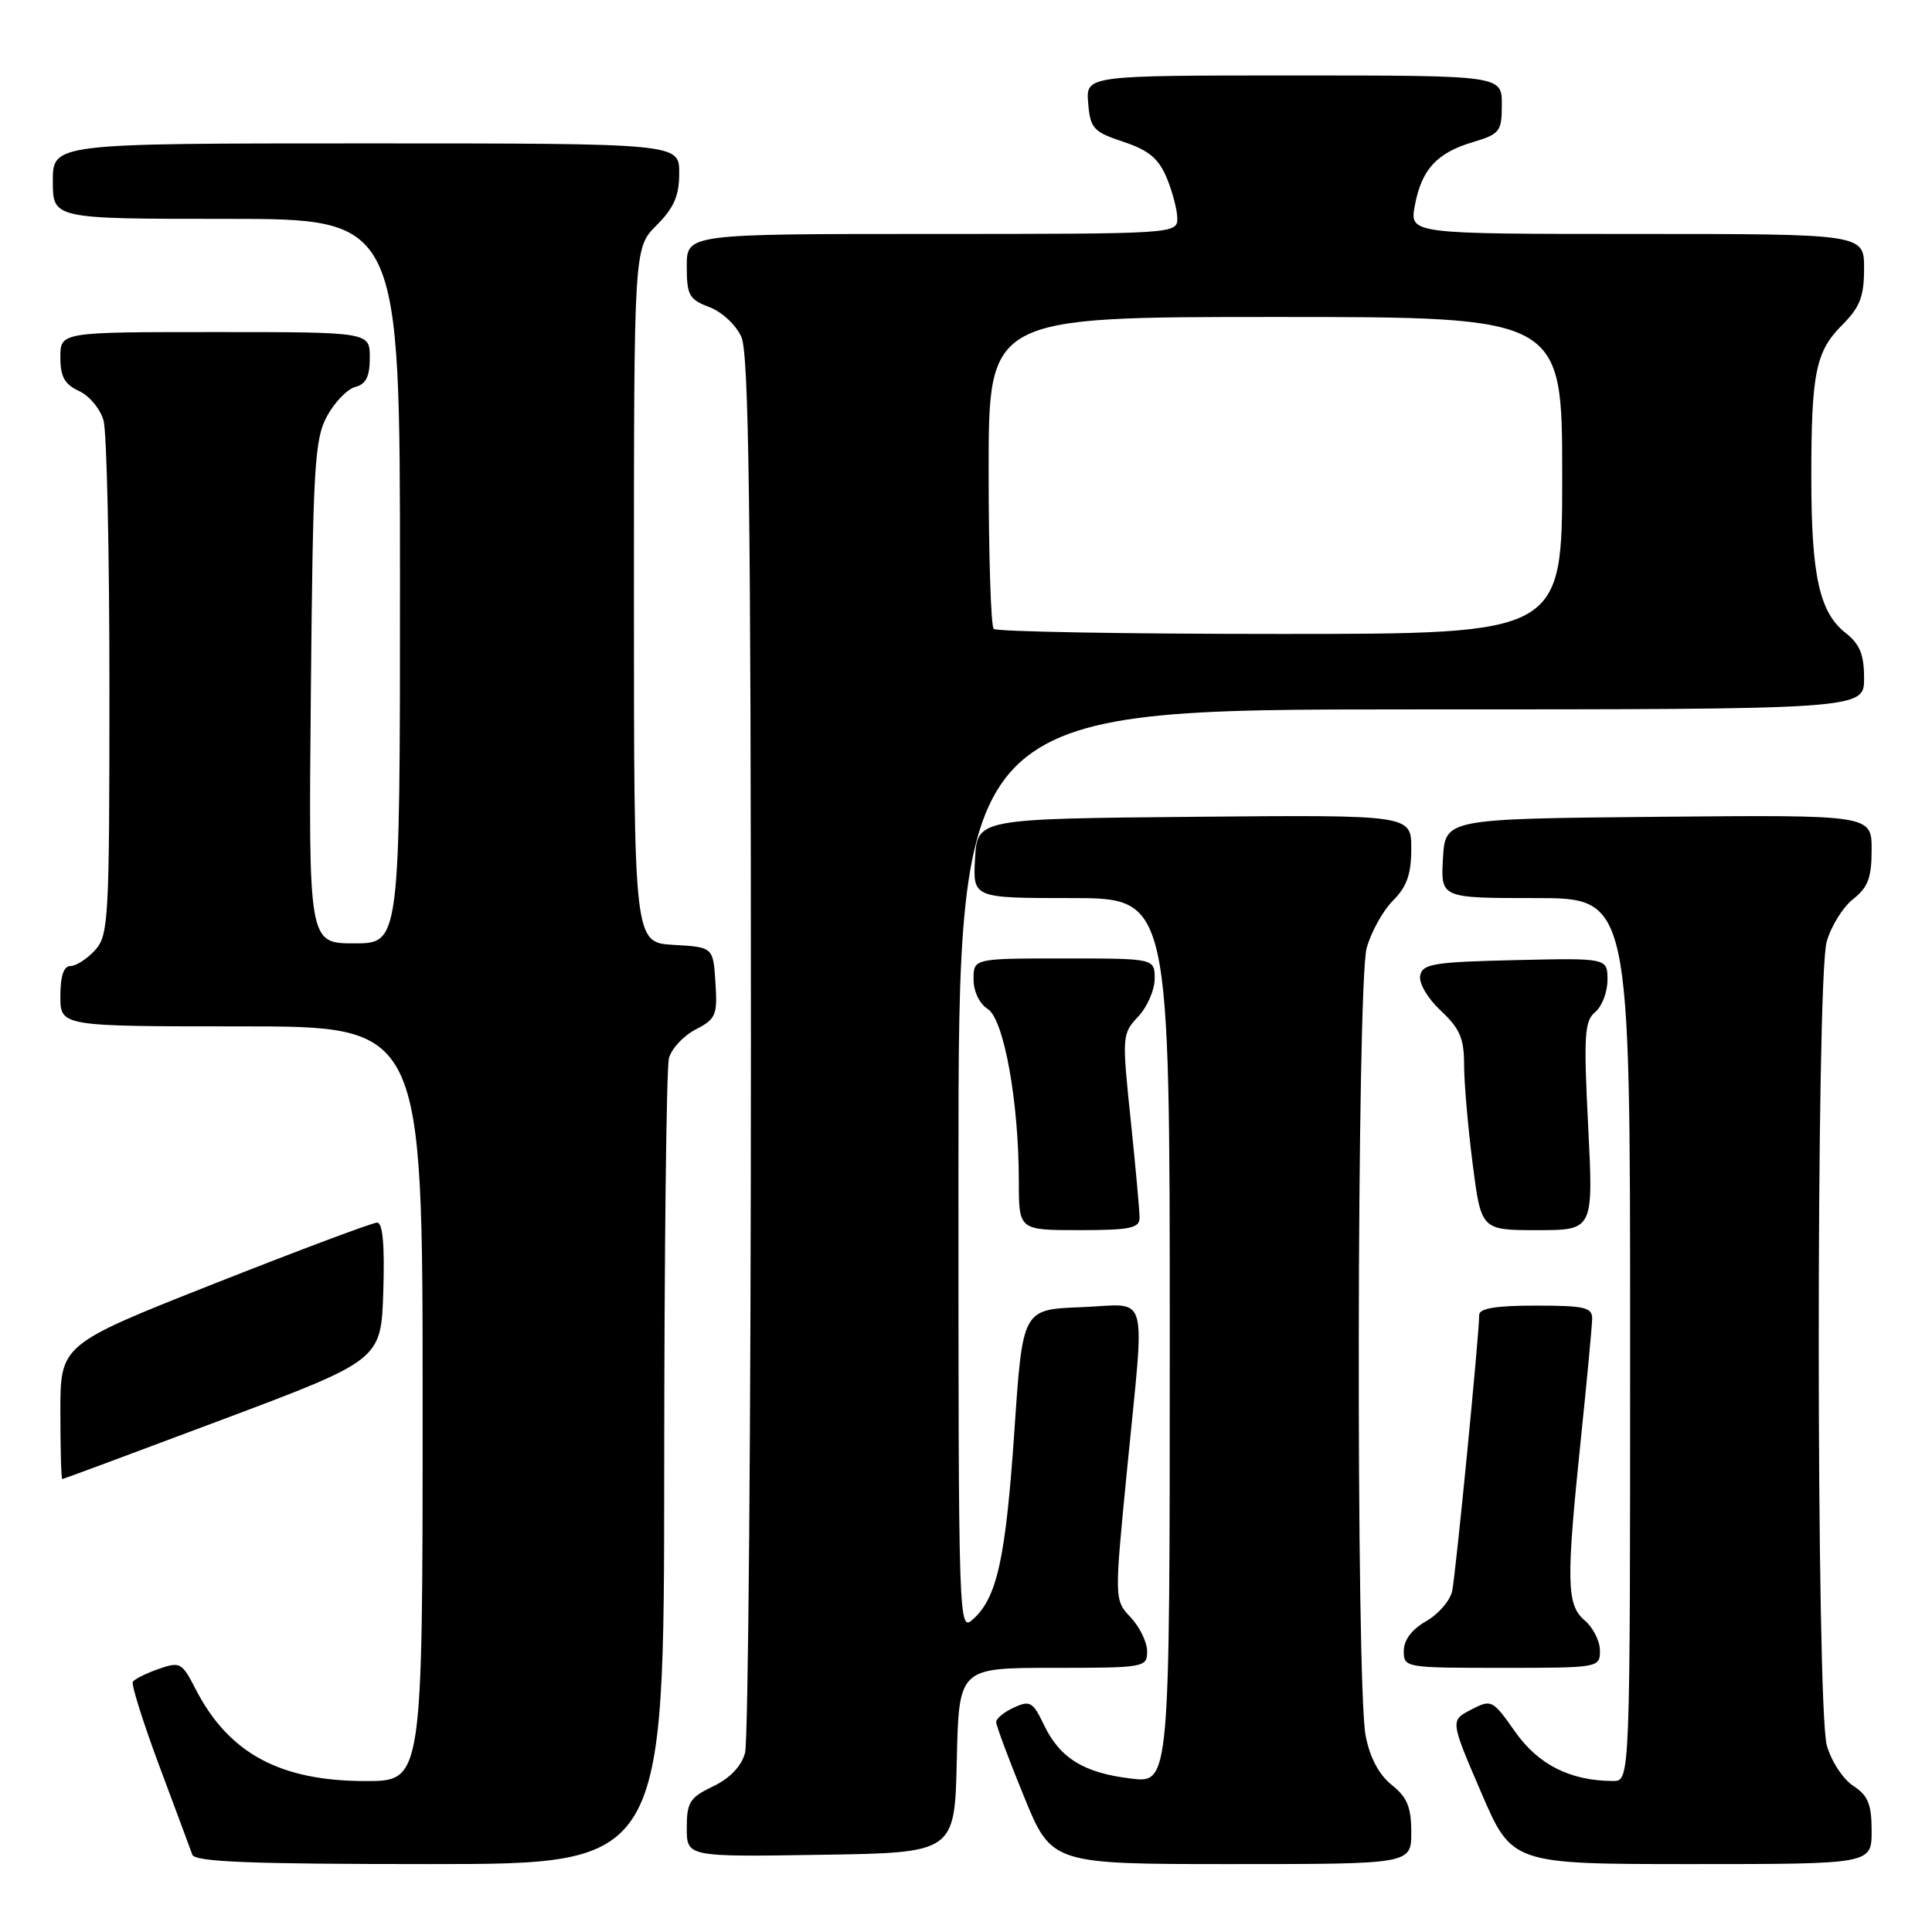 <?xml version="1.0" encoding="UTF-8" standalone="no"?>
<!DOCTYPE svg PUBLIC "-//W3C//DTD SVG 1.1//EN" "http://www.w3.org/Graphics/SVG/1.1/DTD/svg11.dtd" >
<svg xmlns="http://www.w3.org/2000/svg" xmlns:xlink="http://www.w3.org/1999/xlink" version="1.1" viewBox="0 0 256 256">
 <g >
 <path fill="currentColor"
d=" M 88.01 194.75 C 88.02 166.01 88.30 141.47 88.64 140.21 C 88.98 138.95 90.57 137.24 92.18 136.41 C 94.87 135.02 95.08 134.51 94.80 130.20 C 94.50 125.50 94.50 125.50 89.25 125.20 C 84.00 124.90 84.00 124.90 84.00 78.87 C 84.00 32.85 84.00 32.85 87.00 29.85 C 89.31 27.53 90.00 25.95 90.00 22.92 C 90.00 19.00 90.00 19.00 48.50 19.00 C 7.00 19.00 7.00 19.00 7.00 24.00 C 7.00 29.00 7.00 29.00 30.00 29.00 C 53.00 29.00 53.00 29.00 53.00 77.00 C 53.00 125.00 53.00 125.00 46.94 125.00 C 40.88 125.00 40.88 125.00 41.19 91.75 C 41.47 61.74 41.68 58.17 43.34 55.13 C 44.35 53.28 46.03 51.54 47.09 51.27 C 48.50 50.90 49.00 49.88 49.00 47.38 C 49.00 44.00 49.00 44.00 28.50 44.00 C 8.00 44.00 8.00 44.00 8.00 47.34 C 8.00 49.92 8.56 50.93 10.47 51.81 C 11.83 52.43 13.29 54.18 13.72 55.72 C 14.15 57.25 14.50 73.19 14.50 91.15 C 14.50 121.84 14.39 123.92 12.60 125.90 C 11.55 127.05 10.08 128.00 9.35 128.00 C 8.44 128.00 8.00 129.32 8.00 132.00 C 8.00 136.00 8.00 136.00 32.00 136.00 C 56.00 136.00 56.00 136.00 56.00 186.00 C 56.00 236.00 56.00 236.00 48.47 236.00 C 37.09 236.00 30.30 232.33 25.91 223.80 C 24.11 220.29 23.86 220.15 21.00 221.15 C 19.35 221.73 17.82 222.49 17.60 222.85 C 17.38 223.21 18.96 228.22 21.11 234.00 C 23.27 239.78 25.24 245.06 25.48 245.75 C 25.83 246.71 33.05 247.00 56.97 247.00 C 88.00 247.00 88.00 247.00 88.01 194.75 Z  M 187.00 242.79 C 187.00 239.45 186.46 238.14 184.41 236.51 C 182.71 235.15 181.51 232.89 180.95 229.97 C 179.66 223.26 179.78 130.34 181.09 125.62 C 181.68 123.49 183.25 120.66 184.58 119.33 C 186.42 117.49 187.00 115.83 187.00 112.44 C 187.00 107.97 187.00 107.97 158.25 108.23 C 129.50 108.50 129.50 108.50 129.20 113.75 C 128.90 119.00 128.90 119.00 141.95 119.00 C 155.00 119.00 155.00 119.00 155.00 177.64 C 155.00 236.28 155.00 236.28 149.87 235.67 C 143.62 234.93 140.43 232.96 138.32 228.54 C 136.87 225.51 136.48 225.28 134.36 226.25 C 133.06 226.84 132.00 227.71 132.00 228.18 C 132.00 228.66 133.65 233.08 135.67 238.02 C 139.34 247.00 139.34 247.00 163.17 247.00 C 187.00 247.00 187.00 247.00 187.00 242.79 Z  M 248.00 242.62 C 248.00 239.06 247.53 237.92 245.55 236.62 C 244.20 235.74 242.63 233.33 242.06 231.26 C 240.65 226.19 240.63 129.86 242.04 124.80 C 242.61 122.76 244.18 120.22 245.53 119.15 C 247.52 117.59 248.00 116.31 248.00 112.59 C 248.00 107.97 248.00 107.97 219.75 108.23 C 191.50 108.50 191.50 108.50 191.20 113.75 C 190.90 119.00 190.90 119.00 203.45 119.00 C 216.00 119.00 216.00 119.00 216.00 177.50 C 216.00 236.00 216.00 236.00 213.75 235.99 C 208.10 235.98 203.86 233.85 200.78 229.49 C 197.76 225.20 197.63 225.14 194.93 226.54 C 192.16 227.97 192.16 227.97 196.25 237.48 C 200.34 247.00 200.34 247.00 224.17 247.00 C 248.00 247.00 248.00 247.00 248.00 242.62 Z  M 126.78 233.25 C 127.06 221.00 127.06 221.00 139.53 221.00 C 151.69 221.00 152.00 220.94 152.00 218.81 C 152.00 217.61 151.02 215.59 149.82 214.31 C 147.65 212.00 147.65 212.00 149.34 194.75 C 151.72 170.34 152.44 172.86 143.25 173.21 C 135.50 173.50 135.50 173.50 134.42 189.50 C 133.26 206.47 132.13 211.67 128.96 214.53 C 127.01 216.30 127.00 215.86 127.00 155.15 C 127.00 94.00 127.00 94.00 187.00 94.00 C 247.00 94.00 247.00 94.00 247.00 89.89 C 247.00 86.72 246.44 85.35 244.53 83.85 C 241.09 81.14 240.01 76.26 240.01 63.38 C 240.00 49.41 240.57 46.58 244.14 43.02 C 246.45 40.70 247.00 39.28 247.00 35.58 C 247.00 31.00 247.00 31.00 216.89 31.00 C 186.78 31.00 186.78 31.00 187.47 27.25 C 188.36 22.46 190.36 20.27 195.16 18.83 C 198.75 17.76 199.00 17.43 199.00 13.84 C 199.00 10.00 199.00 10.00 171.44 10.00 C 143.88 10.00 143.88 10.00 144.19 13.67 C 144.47 17.03 144.88 17.47 148.85 18.79 C 152.21 19.91 153.52 20.99 154.60 23.58 C 155.37 25.43 156.00 27.85 156.00 28.97 C 156.00 30.97 155.50 31.00 123.50 31.00 C 91.00 31.00 91.00 31.00 91.00 35.28 C 91.00 39.12 91.31 39.68 93.99 40.69 C 95.66 41.32 97.54 43.07 98.24 44.66 C 99.22 46.88 99.50 67.50 99.50 138.50 C 99.50 188.55 99.15 230.75 98.72 232.28 C 98.23 234.06 96.70 235.65 94.47 236.71 C 91.40 238.18 91.00 238.81 91.00 242.21 C 91.00 246.05 91.00 246.05 108.75 245.77 C 126.50 245.50 126.50 245.50 126.78 233.25 Z  M 212.00 218.72 C 212.00 217.47 211.10 215.67 210.00 214.73 C 207.56 212.65 207.50 209.71 209.49 190.50 C 210.29 182.80 210.95 175.71 210.97 174.75 C 211.00 173.24 209.99 173.00 203.50 173.00 C 198.21 173.00 196.00 173.36 196.00 174.24 C 196.00 176.85 192.89 208.62 192.42 210.82 C 192.15 212.09 190.60 213.89 188.97 214.82 C 187.07 215.90 186.01 217.31 186.01 218.75 C 186.00 220.97 186.18 221.00 199.00 221.00 C 211.86 221.00 212.00 220.98 212.00 218.72 Z  M 29.50 188.09 C 50.50 180.20 50.50 180.20 50.79 171.10 C 50.98 164.97 50.72 162.00 49.97 162.00 C 49.37 162.00 39.68 165.63 28.44 170.07 C 8.00 178.15 8.00 178.15 8.00 187.07 C 8.00 191.98 8.11 195.99 8.25 195.99 C 8.39 195.98 17.95 192.43 29.50 188.09 Z  M 151.00 161.36 C 151.00 160.46 150.47 154.61 149.82 148.37 C 148.66 137.27 148.68 136.97 150.82 134.70 C 152.02 133.42 153.00 131.16 153.00 129.69 C 153.00 127.00 153.00 127.00 141.00 127.00 C 129.00 127.00 129.00 127.00 129.00 129.76 C 129.00 131.37 129.78 133.00 130.87 133.69 C 133.02 135.03 135.00 145.96 135.00 156.54 C 135.00 163.00 135.00 163.00 143.00 163.00 C 149.74 163.00 151.00 162.74 151.00 161.36 Z  M 210.44 149.23 C 209.83 137.17 209.95 135.29 211.37 134.11 C 212.27 133.36 213.00 131.45 213.00 129.85 C 213.00 126.94 213.00 126.94 200.76 127.22 C 189.96 127.47 188.48 127.71 188.18 129.28 C 187.99 130.29 189.17 132.29 190.92 133.93 C 193.43 136.27 194.00 137.59 194.00 141.08 C 194.00 143.44 194.51 149.33 195.13 154.18 C 196.26 163.00 196.26 163.00 203.70 163.00 C 211.14 163.00 211.14 163.00 210.44 149.23 Z  M 131.67 83.33 C 131.30 82.97 131.00 73.52 131.00 62.33 C 131.00 42.00 131.00 42.00 169.00 42.00 C 207.00 42.00 207.00 42.00 207.00 63.00 C 207.00 84.00 207.00 84.00 169.67 84.00 C 149.13 84.00 132.03 83.70 131.67 83.33 Z "/>
</g>
</svg>